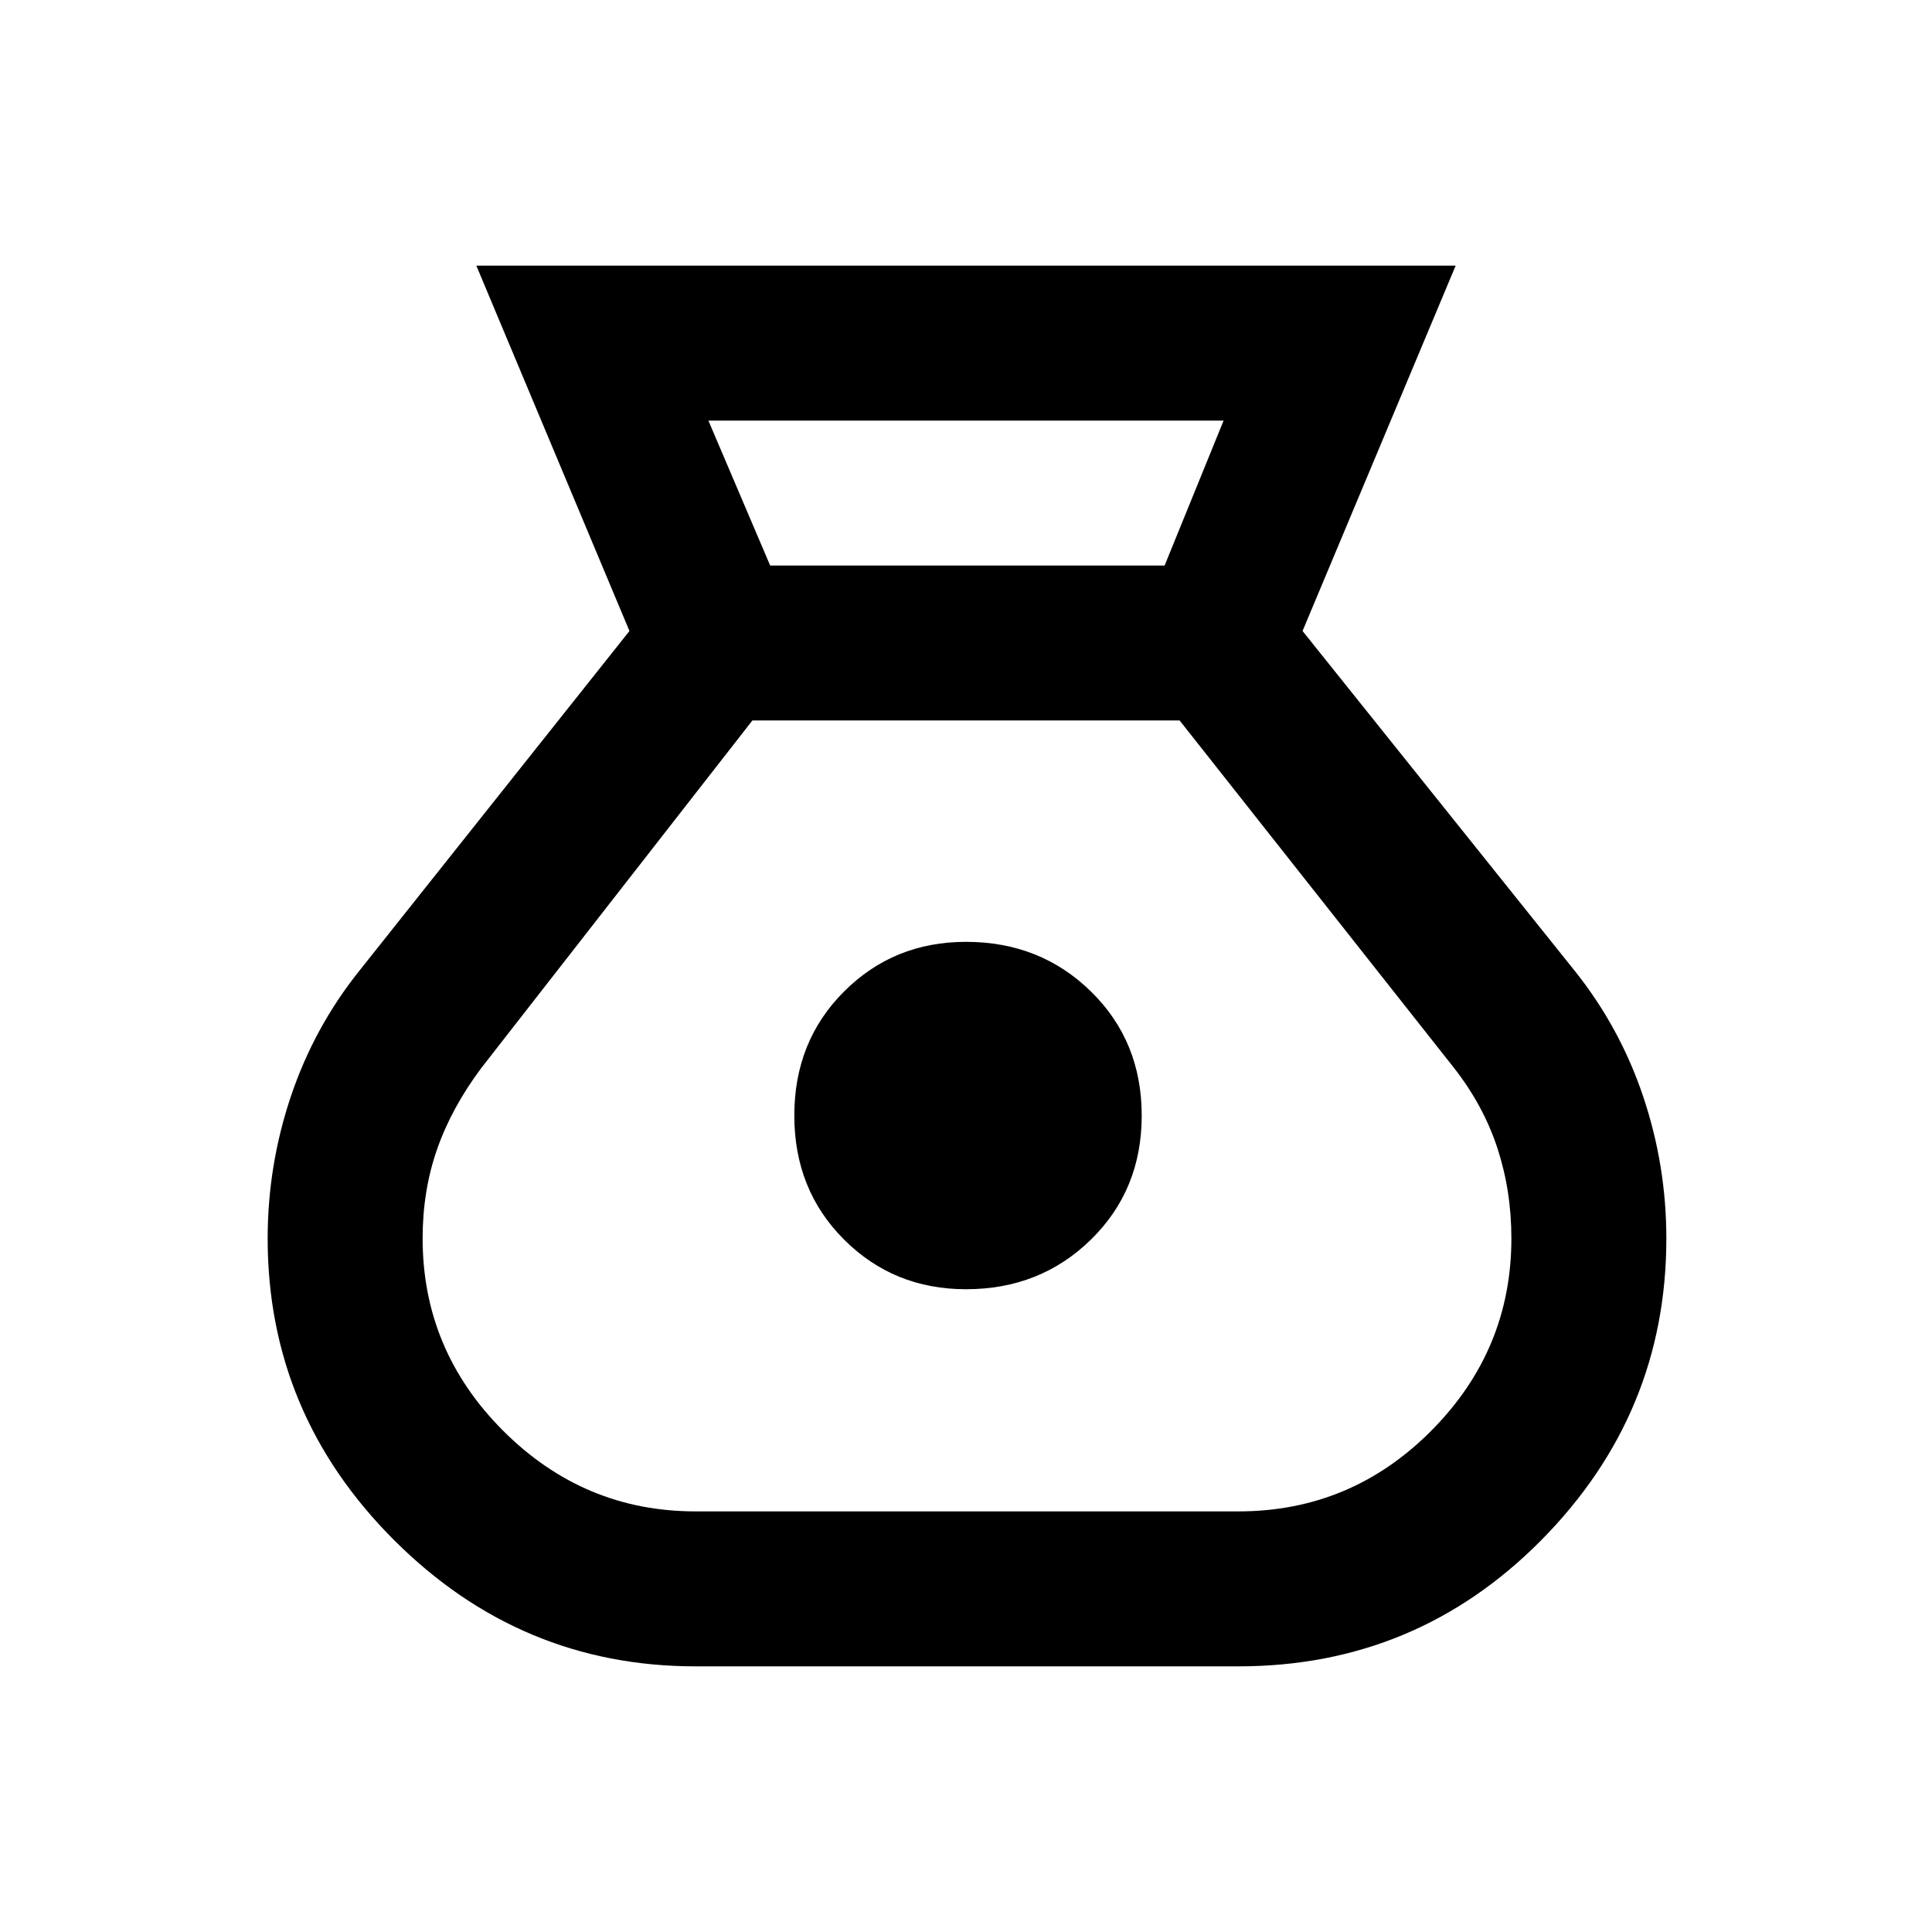 <svg xmlns="http://www.w3.org/2000/svg" height="20" viewBox="0 -960 960 960" width="20"><path d="M345.62-132q-87.08 0-149.85-62.77Q133-257.54 133-344.62q0-36.3 11.54-70.61t34-62.38l134.23-168.85L236.69-828h486.62l-76.08 181.54 135.23 168.85q22.46 28.07 34 62.38T828-344.62q0 87.08-62.08 149.85Q703.85-132 615.38-132H345.62ZM480-319.39q-35.92 0-60.61-24.69-24.7-24.69-24.7-61.61 0-36.93 24.7-61.62Q444.08-492 480-492q36.92 0 62.11 24.69 25.2 24.69 25.2 61.62 0 36.92-25.2 61.61-25.19 24.69-62.11 24.69ZM382.69-679h196L608-751H352l30.69 72Zm-37.07 470h269.76q55.93 0 95.77-40.04Q751-289.08 751-344.62q0-23.77-7-45.03-7-21.27-21.77-40.04L586.15-602h-212.3l-134.7 172.69q-14.77 19.77-21.96 40.35-7.19 20.57-7.19 44.34 0 55.54 40.04 95.58T345.62-209Z"/></svg>